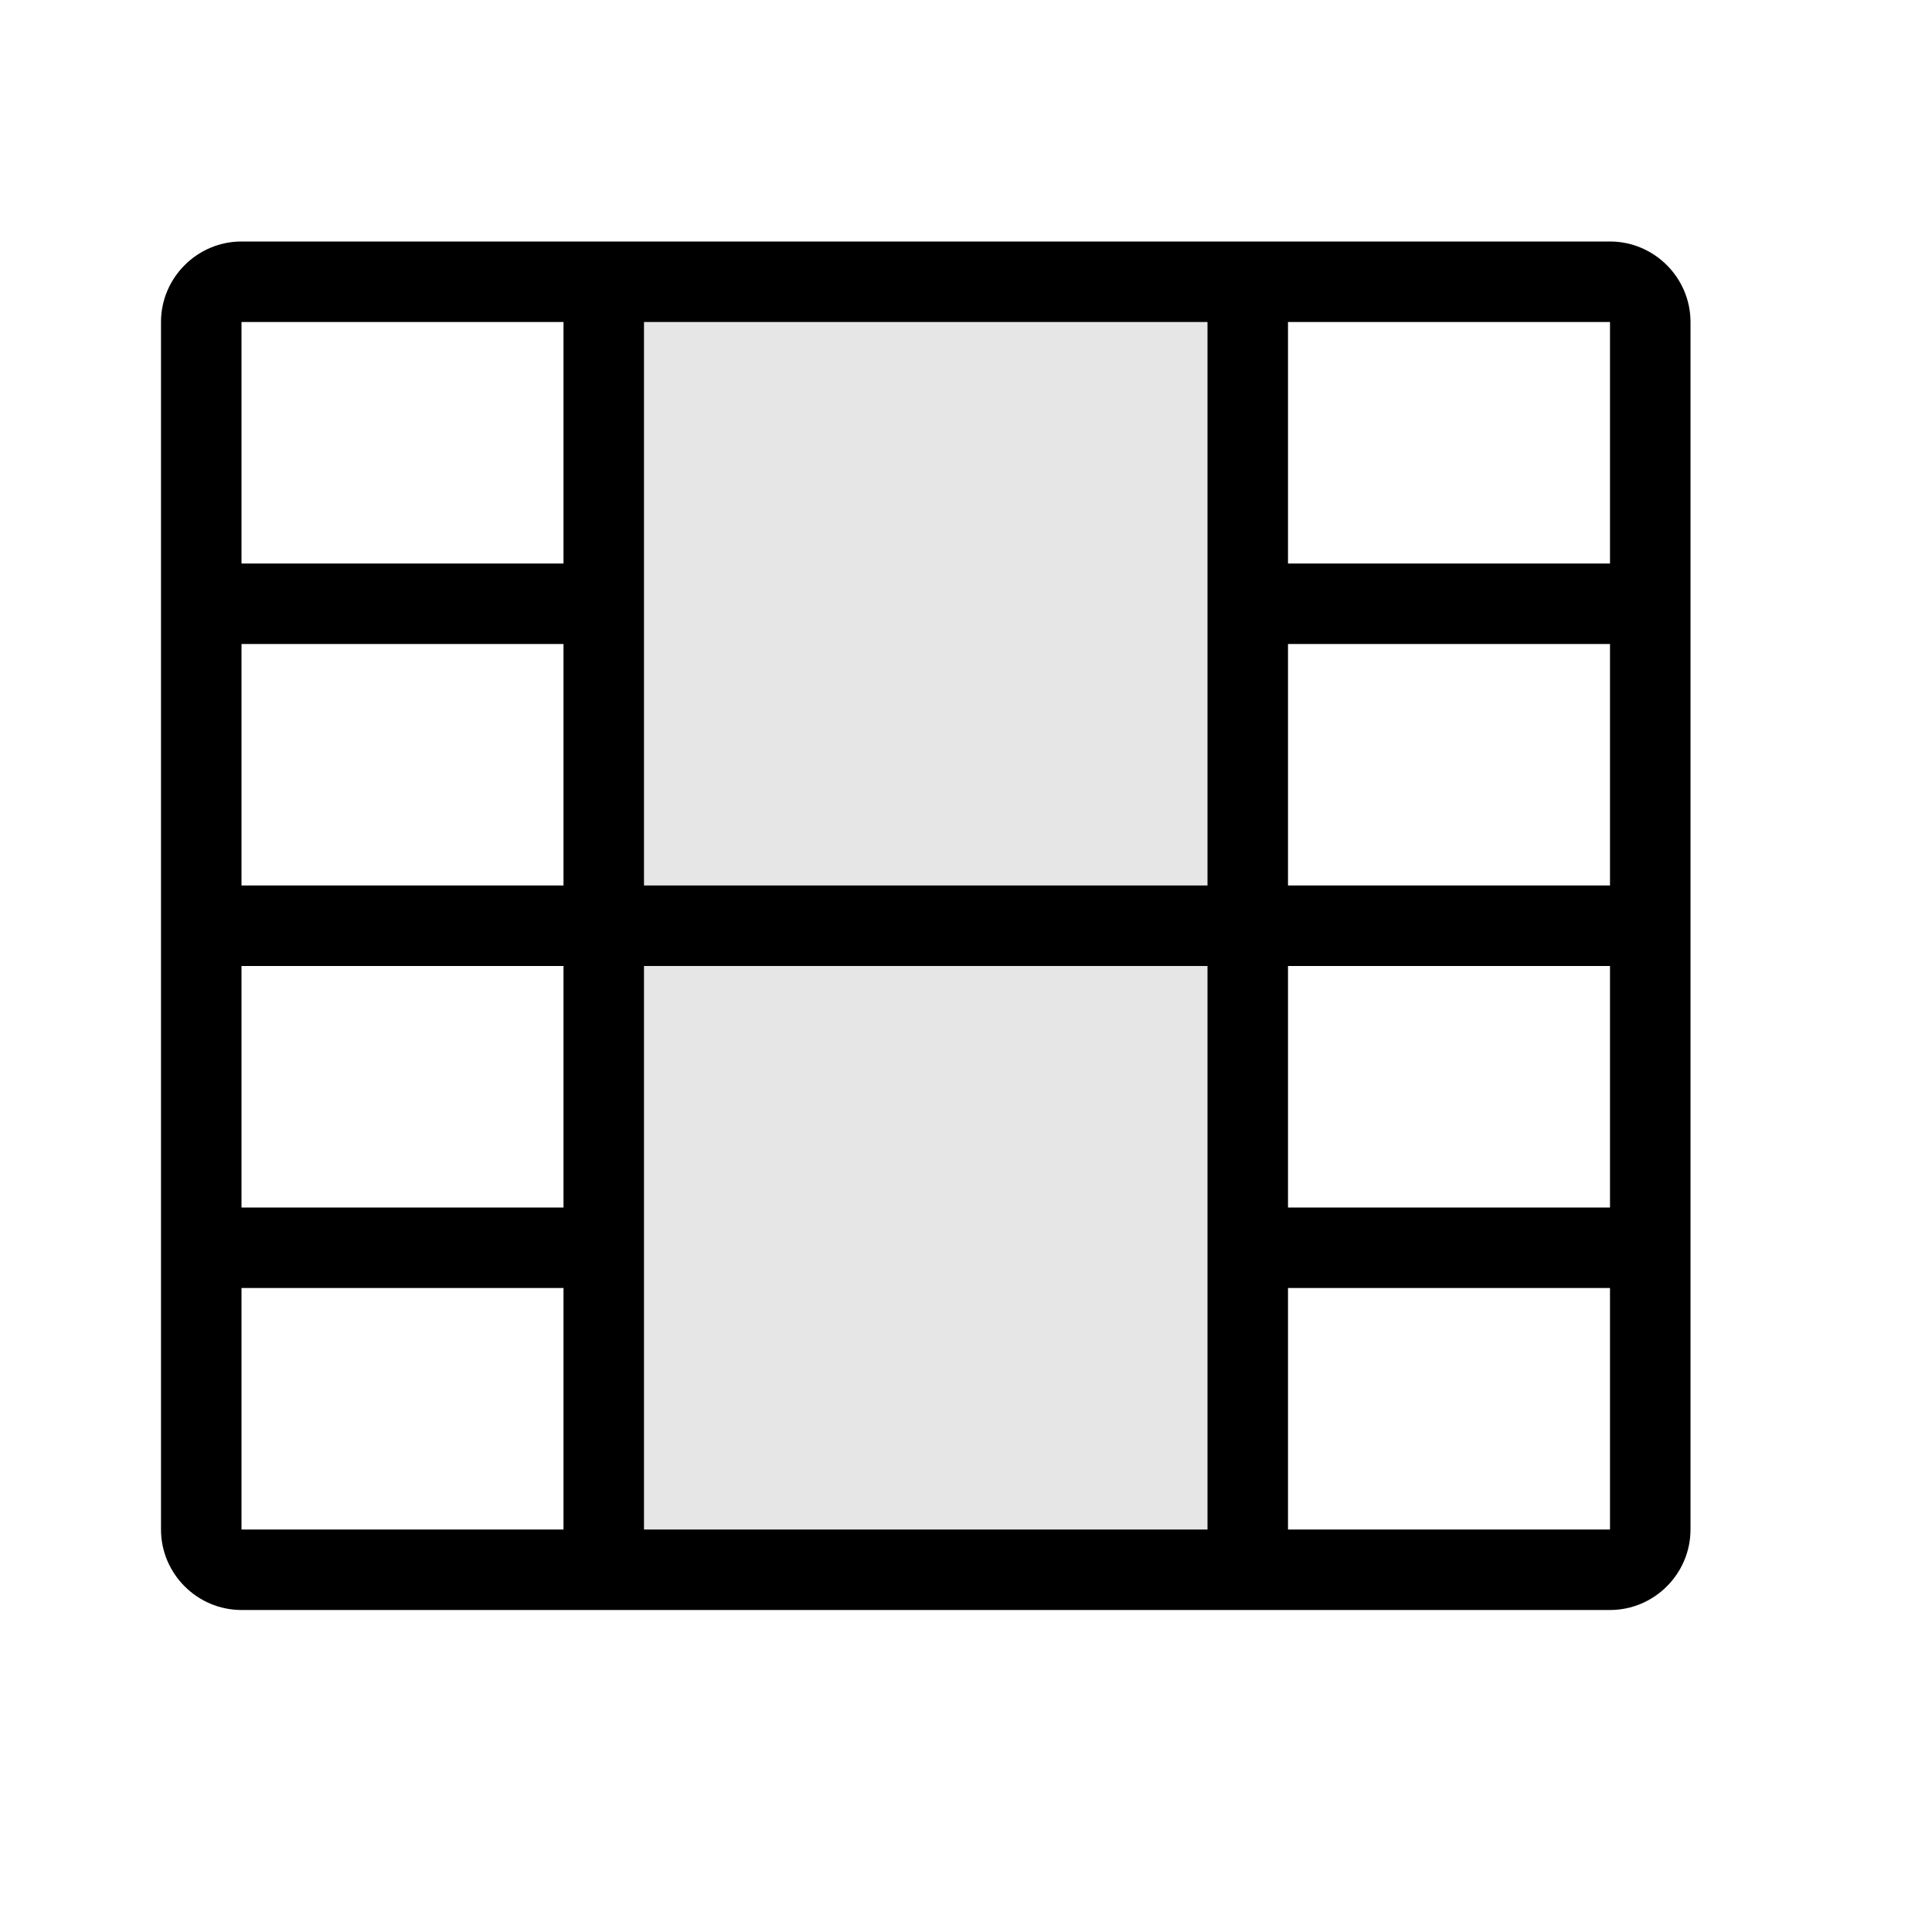 <svg width="24" height="24" viewBox="0 0 24 24" fill="none" xmlns="http://www.w3.org/2000/svg">
<path fill-rule="evenodd" clip-rule="evenodd" d="M21 19C21 19.55 20.55 20 20 20C16.72 20 6.28 20 3 20C2.45 20 2 19.55 2 19C2 15.99 2 7.01 2 4C2 3.45 2.45 3 3 3C6.28 3 16.72 3 20 3C20.55 3 21 3.45 21 4C21 7.01 21 15.99 21 19ZM7 19V16H3V19H7ZM8 12V19H15V12H8ZM20 19V16H16V19H20ZM7 12H3V15H7V12ZM16 12V15H20V12H16ZM3 8V11H7V8H3ZM15 11V4H8V11H15ZM20 11V8H16V11H20ZM16 4V7H20V4H16ZM3 7H7V4H3V7Z" fill="black"/>
<path d="M7.5 3.5V19.5H15.5V3.5H7.5Z" fill="#030303" fill-opacity="0.1"/>
</svg>
